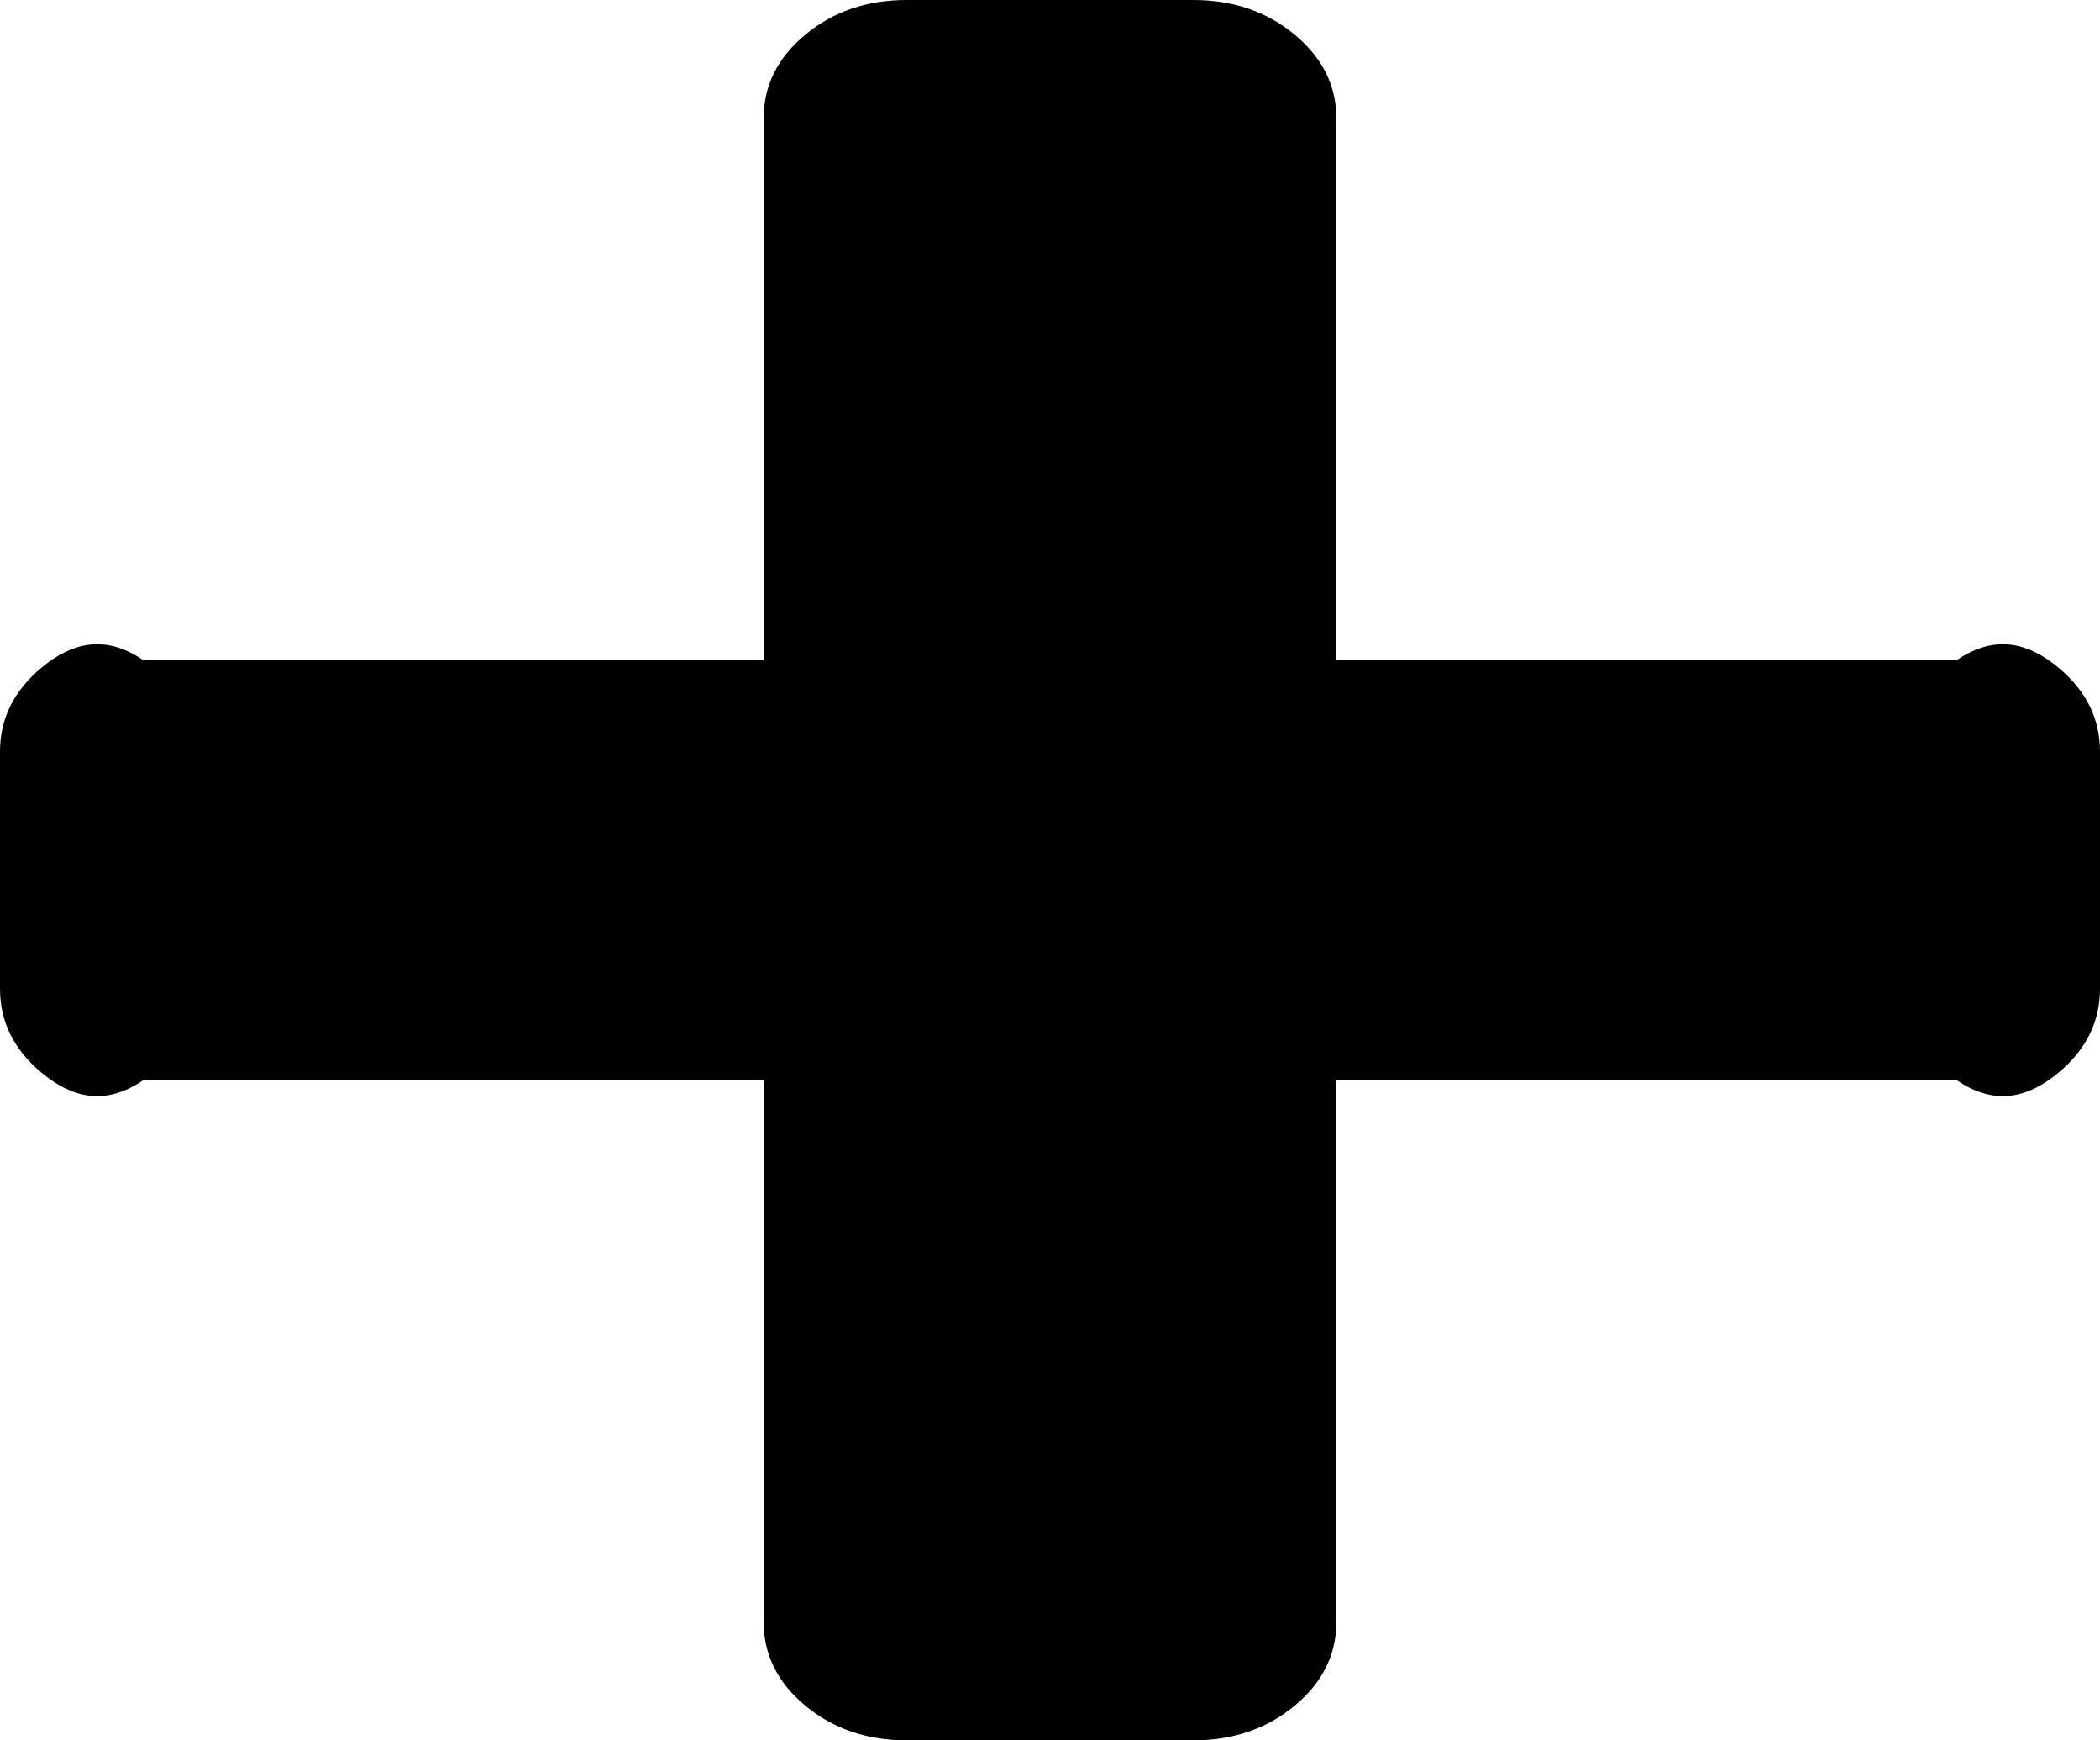 ﻿<?xml version="1.0" encoding="utf-8"?>
<svg version="1.1" xmlns:xlink="http://www.w3.org/1999/xlink" width="35px" height="29px" xmlns="http://www.w3.org/2000/svg">
  <g transform="matrix(1 0 0 1 -539 -239 )">
    <path d="M 34.304 11.122  C 34.768 11.507  35 11.973  35 12.523  L 35 16.477  C 35 17.027  34.768 17.493  34.304 17.878  C 33.84 18.262  33.277 18.455  32.614 18  L 22.273 18  L 22.273 27.023  C 22.273 27.572  22.041 28.039  21.577 28.423  C 21.113 28.808  20.549 29  19.886 29  L 15.114 29  C 14.451 29  13.887 28.808  13.423 28.423  C 12.959 28.039  12.727 27.572  12.727 27.023  L 12.727 18  L 2.386 18  C 1.723 18.455  1.16 18.262  0.696 17.878  C 0.232 17.493  0 17.027  0 16.477  L 0 12.523  C 0 11.973  0.232 11.507  0.696 11.122  C 1.16 10.738  1.723 10.545  2.386 11  L 12.727 11  L 12.727 1.977  C 12.727 1.428  12.959 0.961  13.423 0.577  C 13.887 0.192  14.451 0  15.114 0  L 19.886 0  C 20.549 0  21.113 0.192  21.577 0.577  C 22.041 0.961  22.273 1.428  22.273 1.977  L 22.273 11  L 32.614 11  C 33.277 10.545  33.84 10.738  34.304 11.122  Z " fill-rule="nonzero" fill="#000000" stroke="none" transform="matrix(1 0 0 1 539 239 )" />
  </g>
</svg>